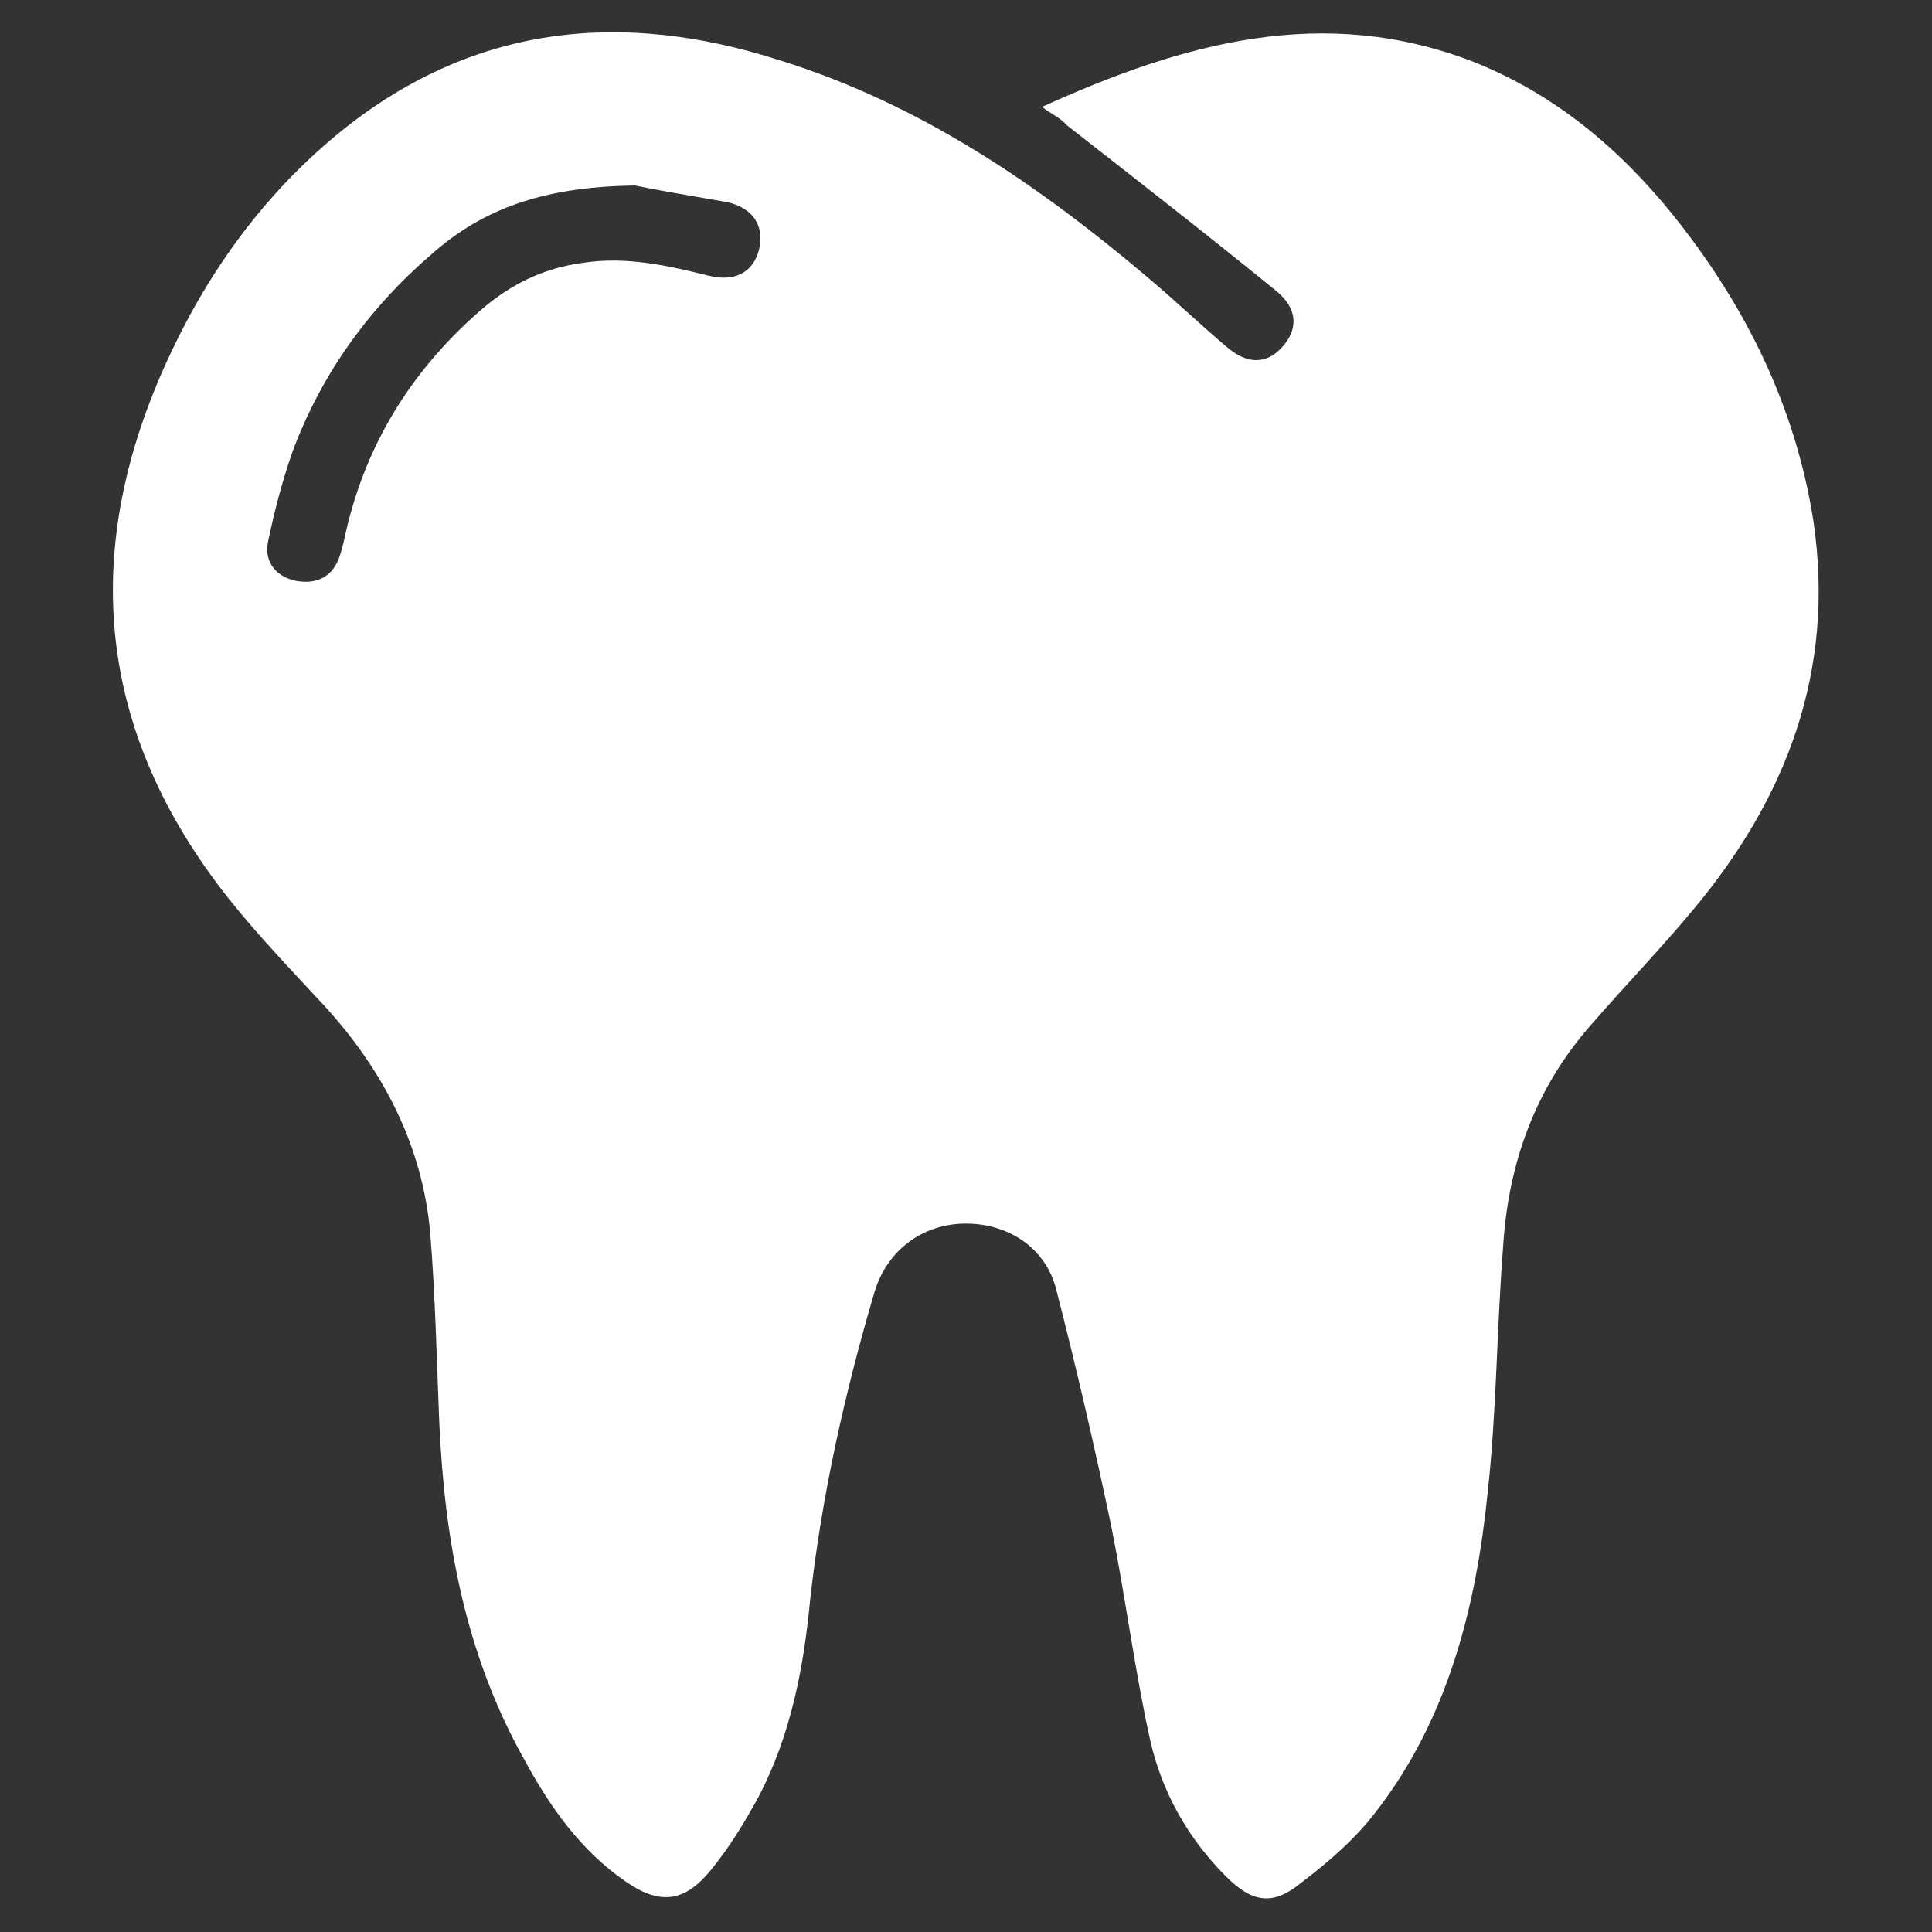 <?xml version="1.0" encoding="utf-8"?>
<!-- Generator: Adobe Illustrator 24.0.2, SVG Export Plug-In . SVG Version: 6.00 Build 0)  -->
<svg version="1.1" xmlns="http://www.w3.org/2000/svg" xmlns:xlink="http://www.w3.org/1999/xlink" x="0px" y="0px"
	 viewBox="0 0 150 150" style="enable-background:new 0 0 150 150;" xml:space="preserve">
<rect x="0" y="0" width="150" height="150" fill="#333333" stroke="none"/>
<style type="text/css">
	.st0{display:none;}
	.st1{display:inline;}
	.st2{fill:#c89211;}
	.st3{fill:#FFFFFF;}
</style>
<g id="Sky" class="st0">
	<g class="st1">
		<g>
			<path class="st2" d="M80.9,8.3c11-5,21.9-8,33.5-3.5c6.3,2.5,11.3,6.7,15.5,11.9c5.6,7,9.5,14.8,10.9,23.8
				c1.7,11.6-2.1,21.5-9.4,30.2c-2.5,3-5.3,5.9-7.9,8.9c-4.3,4.9-6.4,10.7-6.8,17.2c-0.5,6.4-0.5,12.8-1.2,19.1
				c-0.9,8.9-3.1,17.6-8.7,24.8c-1.6,2.1-3.7,3.9-5.8,5.5c-2.2,1.8-3.8,1.5-5.8-0.5c-3-3-5-6.6-5.9-10.6c-1.2-5.4-1.9-11-3-16.5
				c-1.3-6.2-2.7-12.3-4.3-18.5c-0.8-3.2-3.7-5.1-7-5.1c-3.3,0-6.1,2-7.1,5.3c-2.3,7.8-4.1,15.8-5,23.9c-0.5,5.3-1.5,10.5-4,15.3
				c-1.1,2-2.3,4-3.8,5.8c-2,2.4-3.9,2.6-6.5,0.8c-3.5-2.4-5.9-5.8-7.9-9.5c-4.6-8.2-6.2-17.1-6.6-26.3c-0.2-4.9-0.3-9.7-0.7-14.6
				C32.8,89,29.8,83.1,25.1,78c-2.5-2.7-5.1-5.4-7.4-8.3C7.6,56.9,6.2,43.1,12.8,28.4c3.1-6.9,7.4-13,13.3-17.9
				c10.4-8.6,22.1-9.8,34.5-5.8c10.9,3.4,20.1,9.7,28.7,17c2,1.7,3.9,3.5,5.9,5.2c1.6,1.4,3.1,1.4,4.3,0.1c1.3-1.4,1.3-3-0.4-4.4
				c-5.4-4.4-10.8-8.6-16.3-12.9C82.4,9.2,81.7,8.9,80.9,8.3z M49.3,14.4c-6.7,0.1-11.4,1.6-15.4,5c-5.1,4.3-8.9,9.5-11.2,15.7
				c-0.8,2.3-1.4,4.6-1.9,7c-0.3,1.6,0.7,2.7,2.2,3c1.7,0.3,2.9-0.4,3.4-2c0.1-0.3,0.2-0.7,0.3-1.1c1.5-7.2,5.1-13.1,10.6-17.9
				c2.3-2,4.9-3.3,8-3.7c3.3-0.5,6.5,0.2,9.7,1c2,0.5,3.4-0.2,3.9-1.9c0.5-1.8-0.3-3.3-2.4-3.8C53.6,15.2,50.7,14.7,49.3,14.4z"/>
		</g>
	</g>
</g>
<g id="White">
	<g>
		<g>
			<path class="st3" d="M80.9,8.3c11-5,21.9-8,33.5-3.5c6.3,2.5,11.3,6.7,15.5,11.9c5.6,7,9.5,14.8,10.9,23.8
				c1.7,11.6-2.1,21.5-9.4,30.2c-2.5,3-5.3,5.9-7.9,8.9c-4.3,4.9-6.4,10.7-6.8,17.2c-0.5,6.4-0.5,12.8-1.2,19.1
				c-0.9,8.9-3.1,17.6-8.7,24.8c-1.6,2.1-3.7,3.9-5.8,5.5c-2.2,1.8-3.8,1.5-5.8-0.5c-3-3-5-6.6-5.9-10.6c-1.2-5.4-1.9-11-3-16.5
				c-1.3-6.2-2.7-12.3-4.3-18.5c-0.8-3.2-3.7-5.1-7-5.1c-3.3,0-6.1,2-7.1,5.3c-2.3,7.8-4.1,15.8-5,23.9c-0.5,5.3-1.5,10.5-4,15.3
				c-1.1,2-2.3,4-3.8,5.8c-2,2.4-3.9,2.6-6.5,0.8c-3.5-2.4-5.9-5.8-7.9-9.5c-4.6-8.2-6.2-17.1-6.6-26.3c-0.2-4.9-0.3-9.7-0.7-14.6
				C32.8,89,29.8,83.1,25.1,78c-2.5-2.7-5.1-5.4-7.4-8.3C7.6,56.9,6.2,43.1,12.8,28.4c3.1-6.9,7.4-13,13.3-17.9
				c10.4-8.6,22.1-9.8,34.5-5.8c10.9,3.4,20.1,9.7,28.7,17c2,1.7,3.9,3.5,5.9,5.2c1.6,1.4,3.1,1.4,4.3,0.1c1.3-1.4,1.3-3-0.4-4.4
				c-5.4-4.4-10.8-8.6-16.3-12.9C82.4,9.2,81.7,8.9,80.9,8.3z M49.3,14.4c-6.7,0.1-11.4,1.6-15.4,5c-5.1,4.3-8.9,9.5-11.2,15.7
				c-0.8,2.3-1.4,4.6-1.9,7c-0.3,1.6,0.7,2.7,2.2,3c1.7,0.3,2.9-0.4,3.4-2c0.1-0.3,0.2-0.7,0.3-1.1c1.5-7.2,5.1-13.1,10.6-17.9
				c2.3-2,4.9-3.3,8-3.7c3.3-0.5,6.5,0.2,9.7,1c2,0.5,3.4-0.2,3.9-1.9c0.5-1.8-0.3-3.3-2.4-3.8C53.6,15.2,50.7,14.7,49.3,14.4z"/>
		</g>
	</g>
</g>
</svg>
